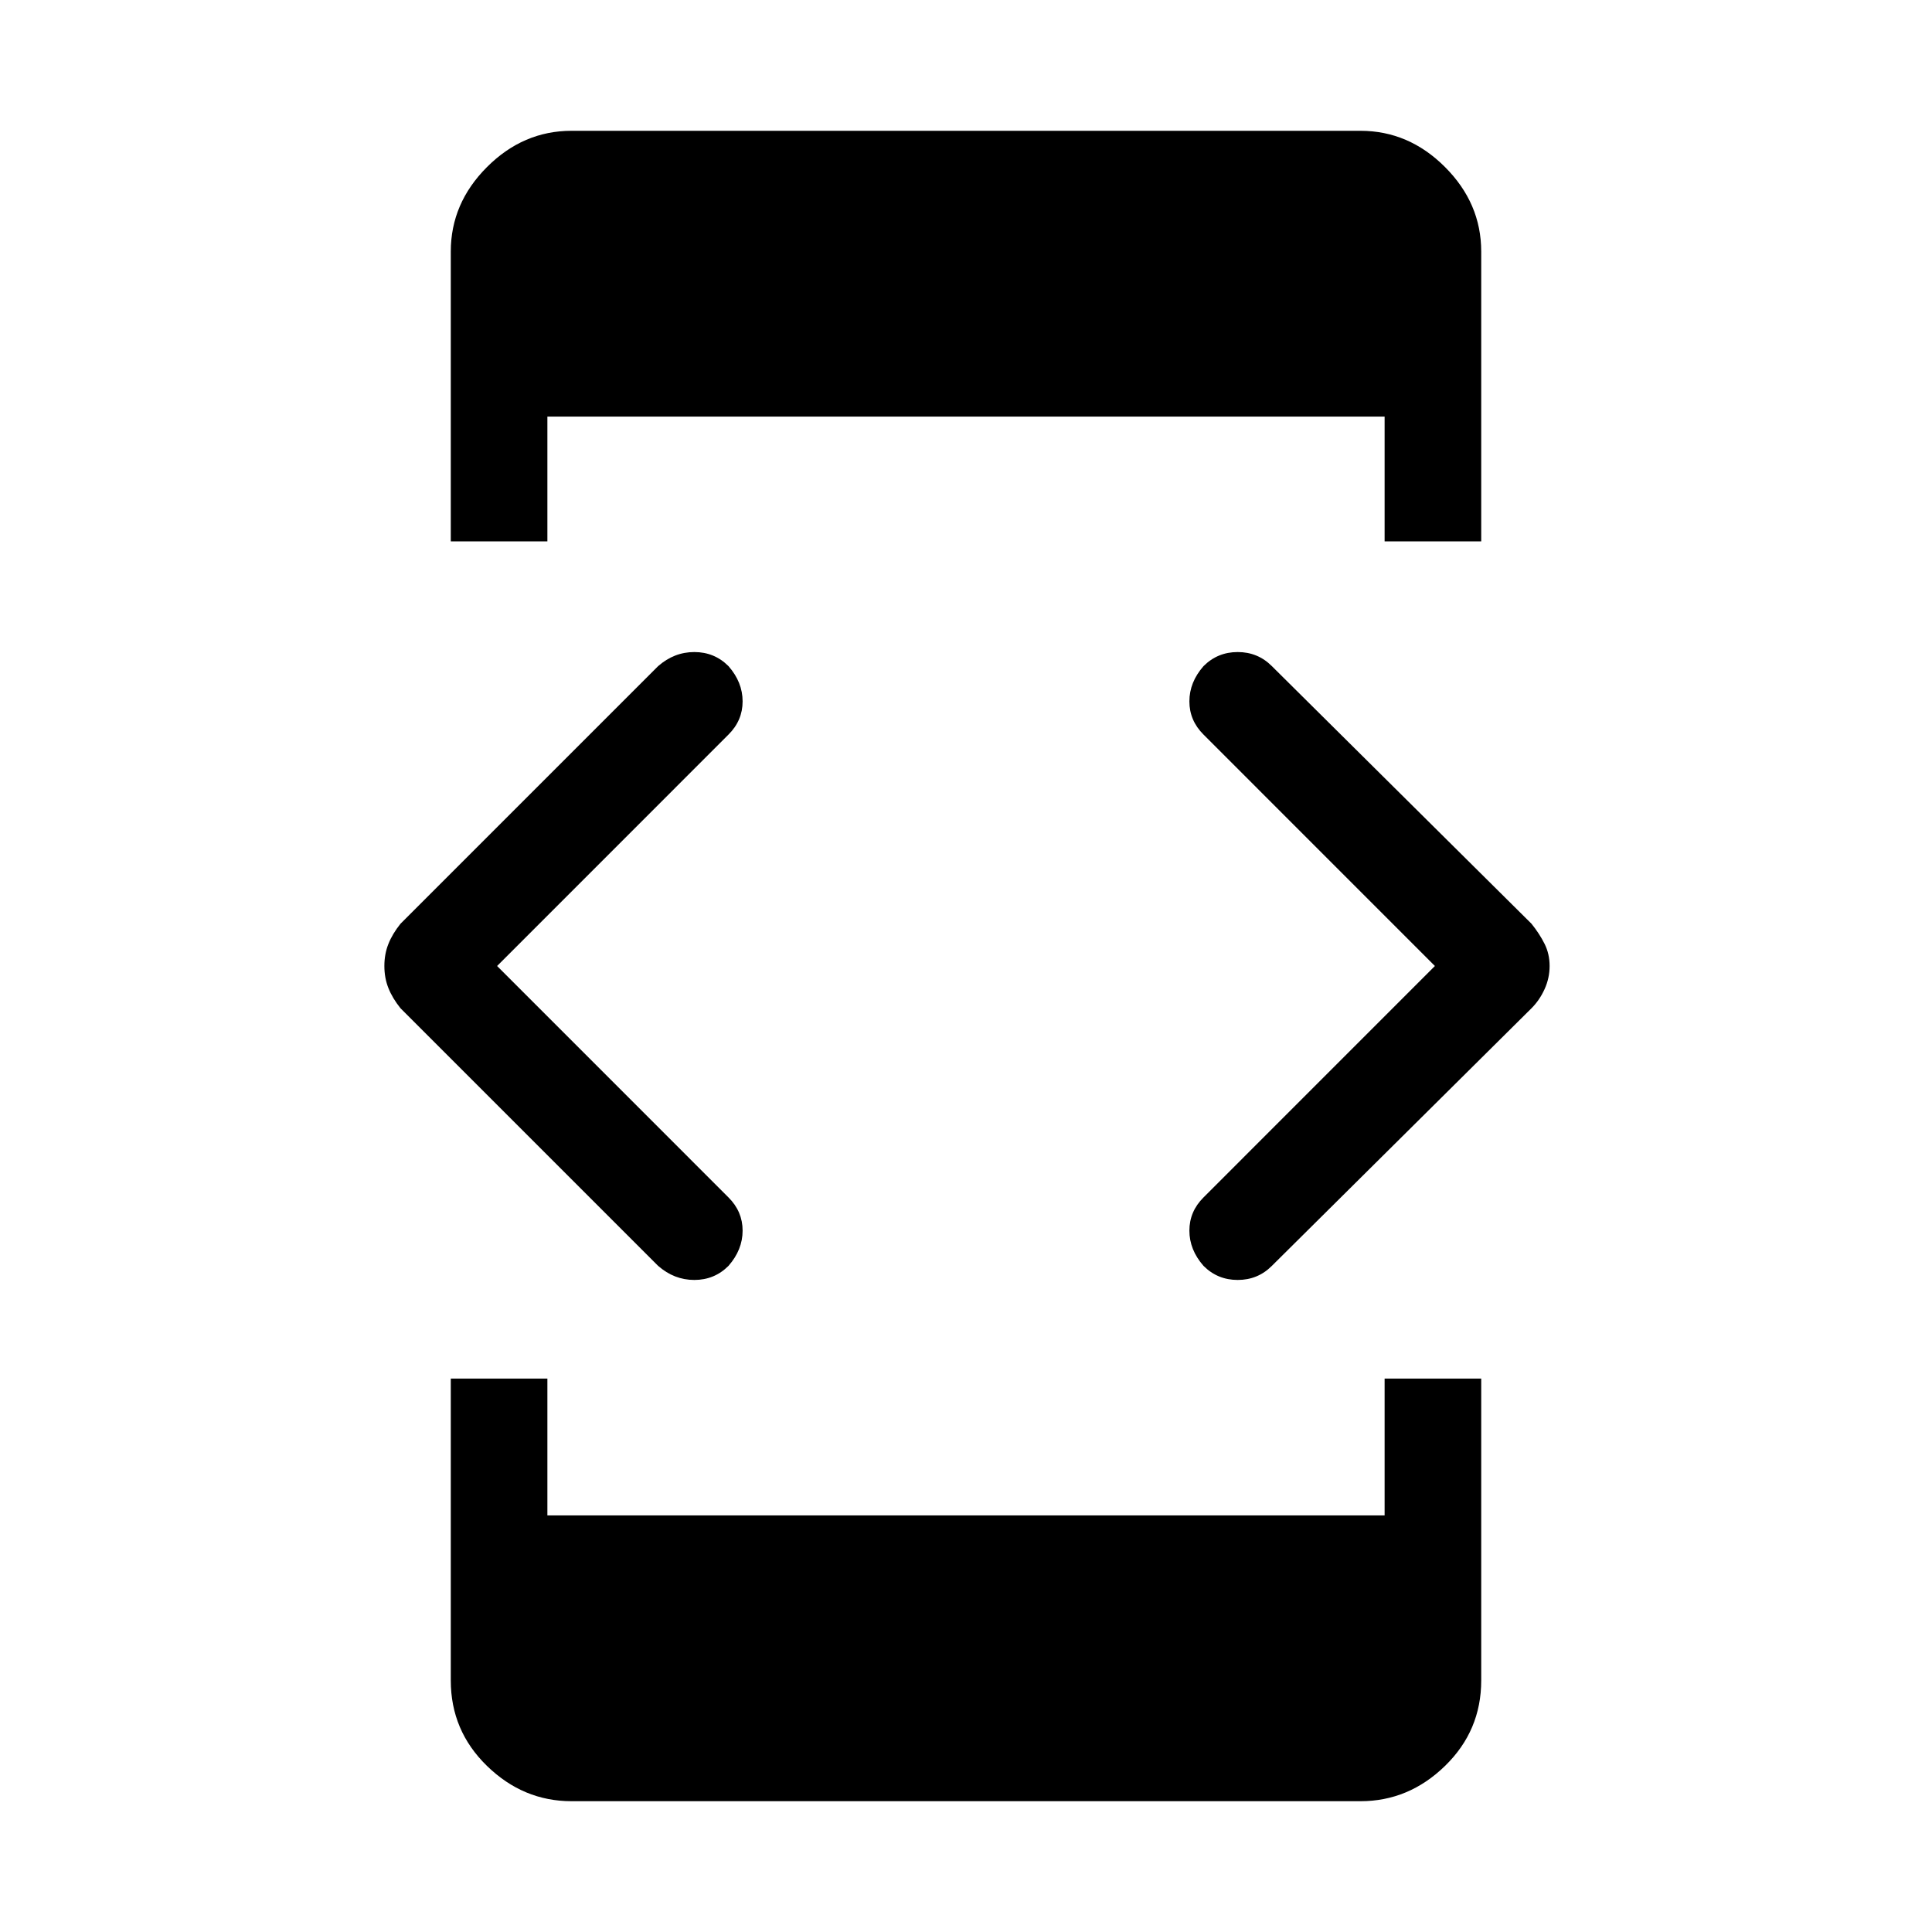 <svg xmlns="http://www.w3.org/2000/svg" height="40" width="40"><path d="M9.333 11.208v-6q0-1 .75-1.75t1.75-.75h16.334q1 0 1.75.75t.75 1.75v6h-2V8.625H11.333v2.583Zm2.5 26.084q-1 0-1.75-.73-.75-.729-.75-1.77v-6.25h2v2.833h17.334v-2.833h2v6.25q0 1.041-.75 1.77-.75.73-1.75.73Zm13.084-11.084q-.292-.333-.292-.729 0-.396.292-.687L29.708 20l-4.791-4.792q-.292-.291-.292-.687 0-.396.292-.729.291-.292.708-.292t.708.292l5.375 5.333q.167.208.271.417.104.208.104.458t-.104.479q-.104.229-.271.396l-5.375 5.333q-.291.292-.708.292t-.708-.292Zm-11.292 0-5.333-5.333q-.167-.208-.25-.417-.084-.208-.084-.458t.084-.458q.083-.209.25-.417l5.333-5.333q.333-.292.75-.292t.708.292q.292.333.292.729 0 .396-.292.687L10.292 20l4.791 4.792q.292.291.292.687 0 .396-.292.729-.291.292-.708.292t-.75-.292Z"/></svg>